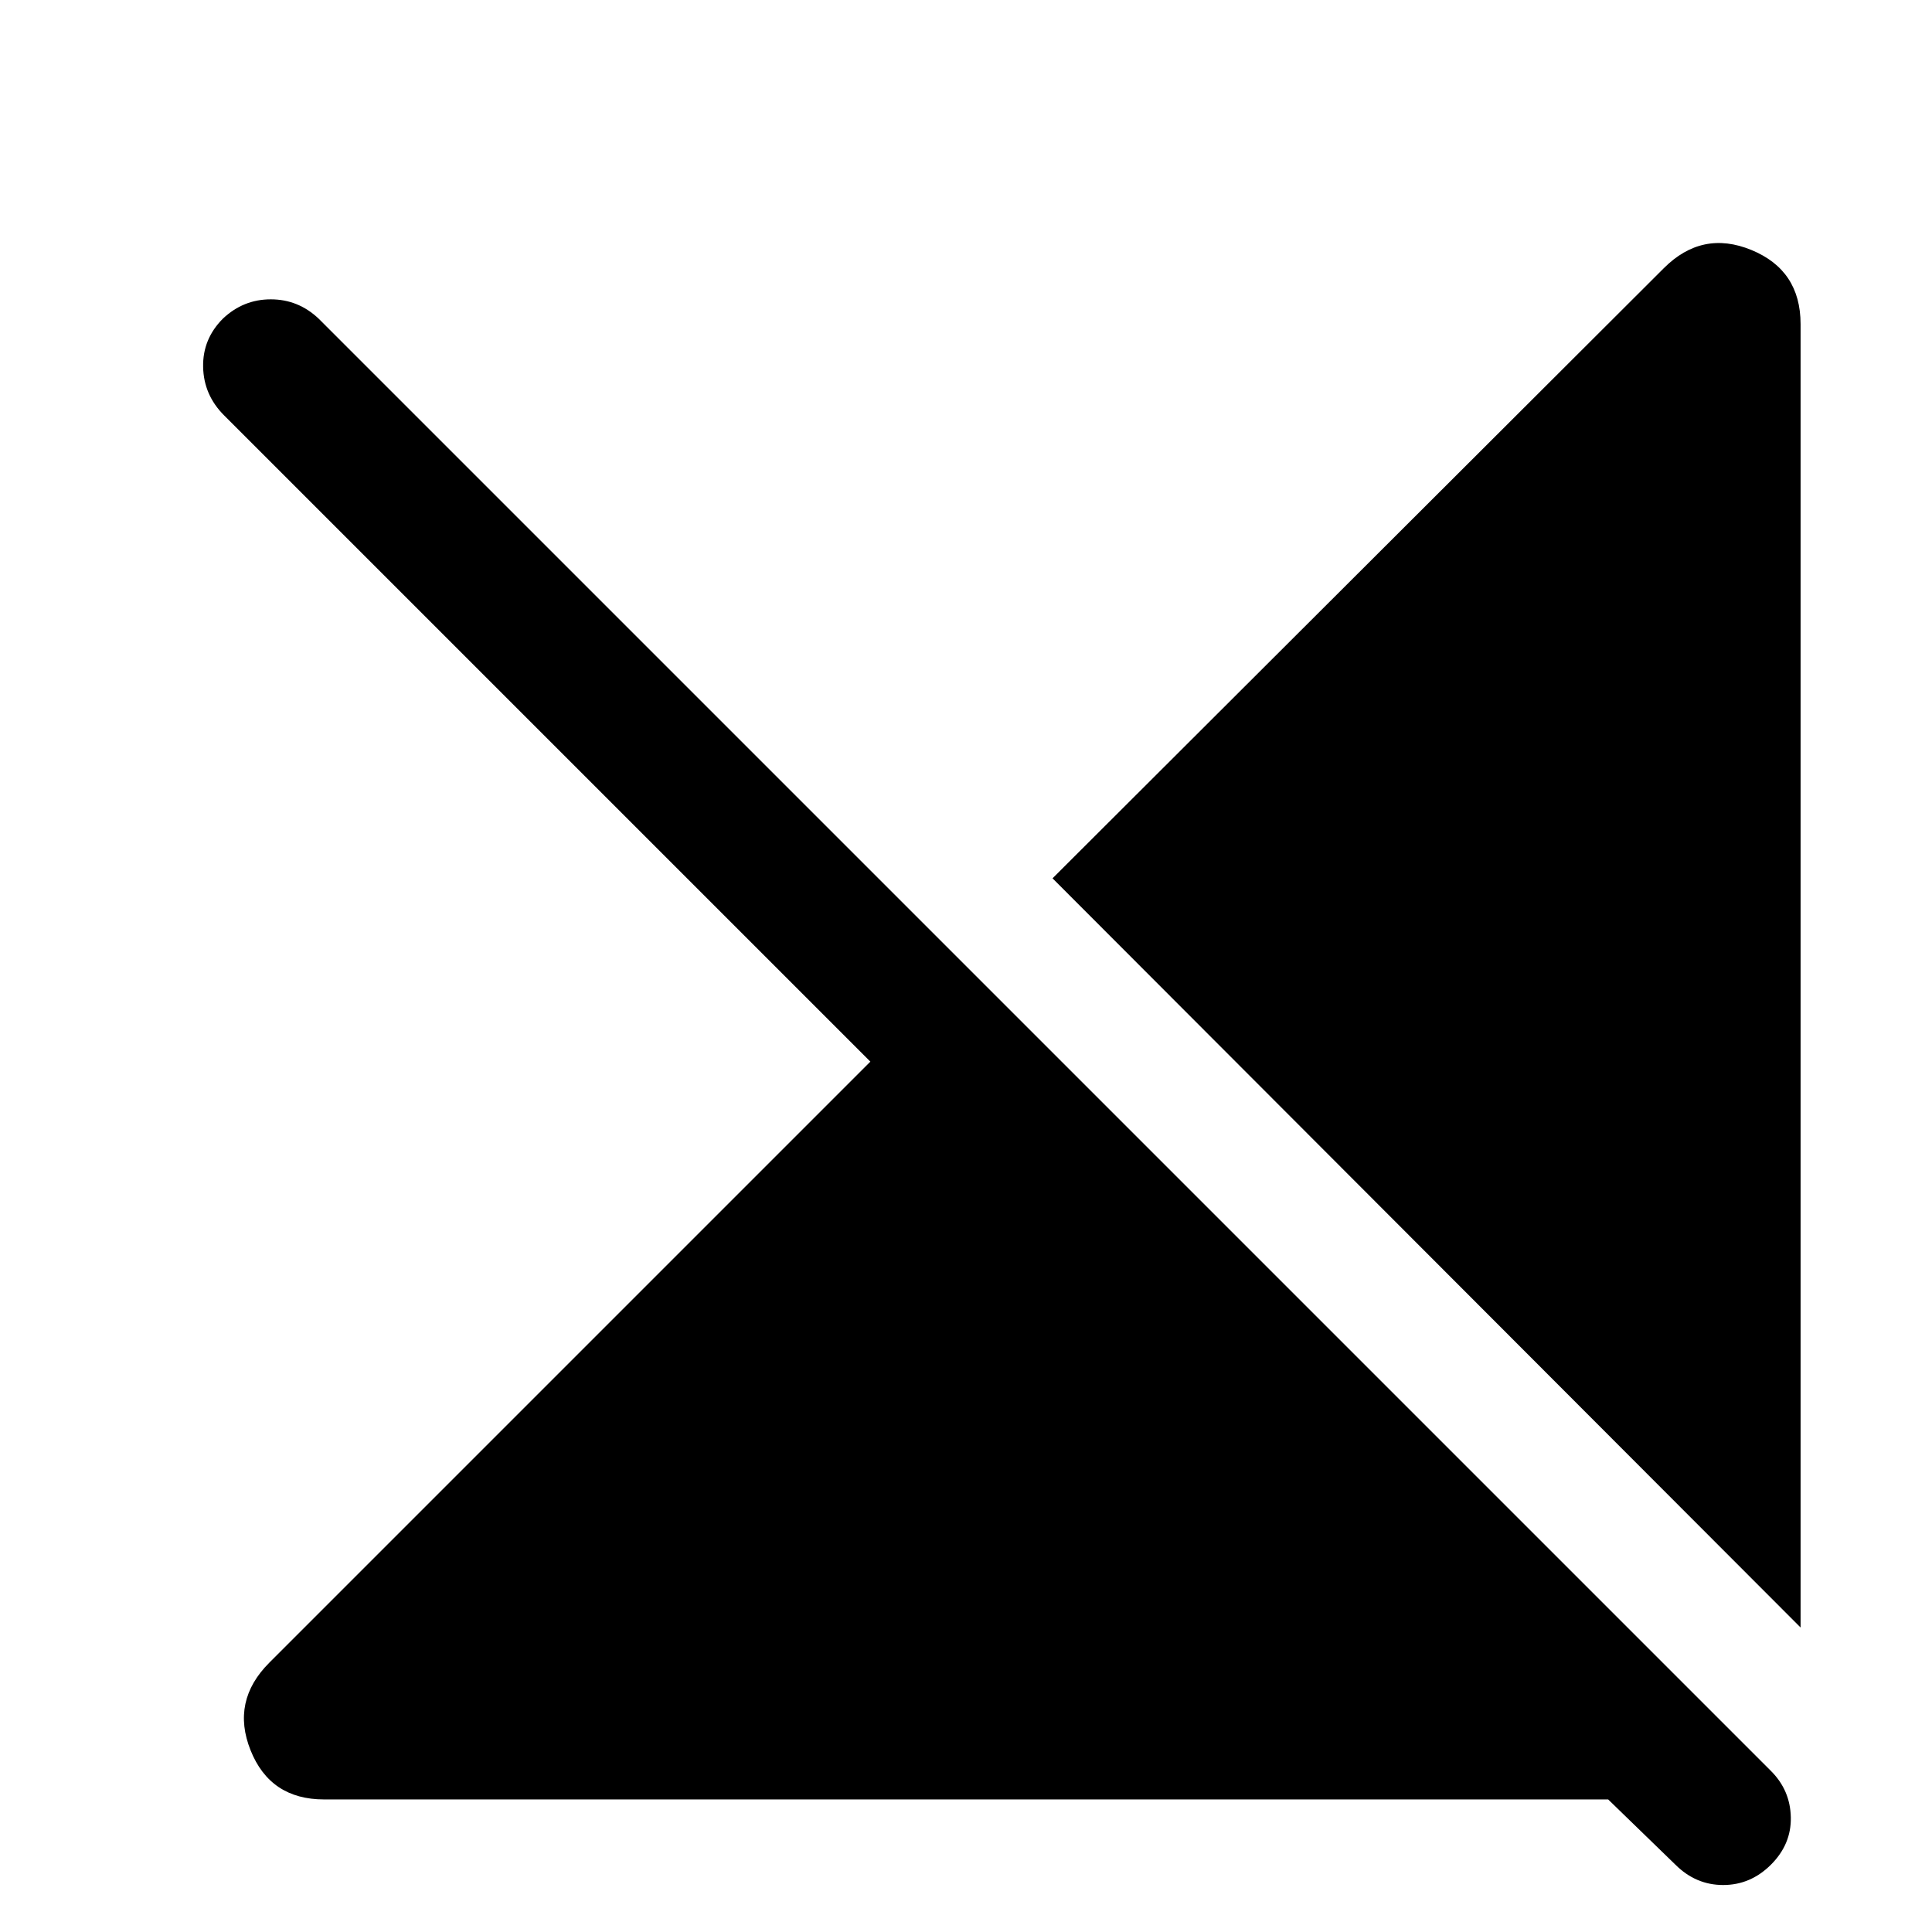 <svg xmlns="http://www.w3.org/2000/svg" width="48" height="48" viewBox="0 -960 960 960"><path d="M161.044-65.869q-26.783 0-36.544-24.435-9.761-24.435 9.326-43.522l298.652-298.652-321.131-321.131q-10.131-10.131-10.413-24.044-.283-13.913 9.848-24.043 10.13-9.566 23.761-9.566 13.63 0 23.761 9.566L880.001-79.999q9.565 9.565 9.848 22.978.282 13.413-9.848 23.544-10.131 10.13-23.761 10.13-13.631 0-23.761-10.13L799.087-65.87H161.044Zm733.652-85.435L523-523.565l303.739-303.174q19.087-19.087 43.522-9.044 24.435 10.044 24.435 36.827v647.652Z"/></svg>